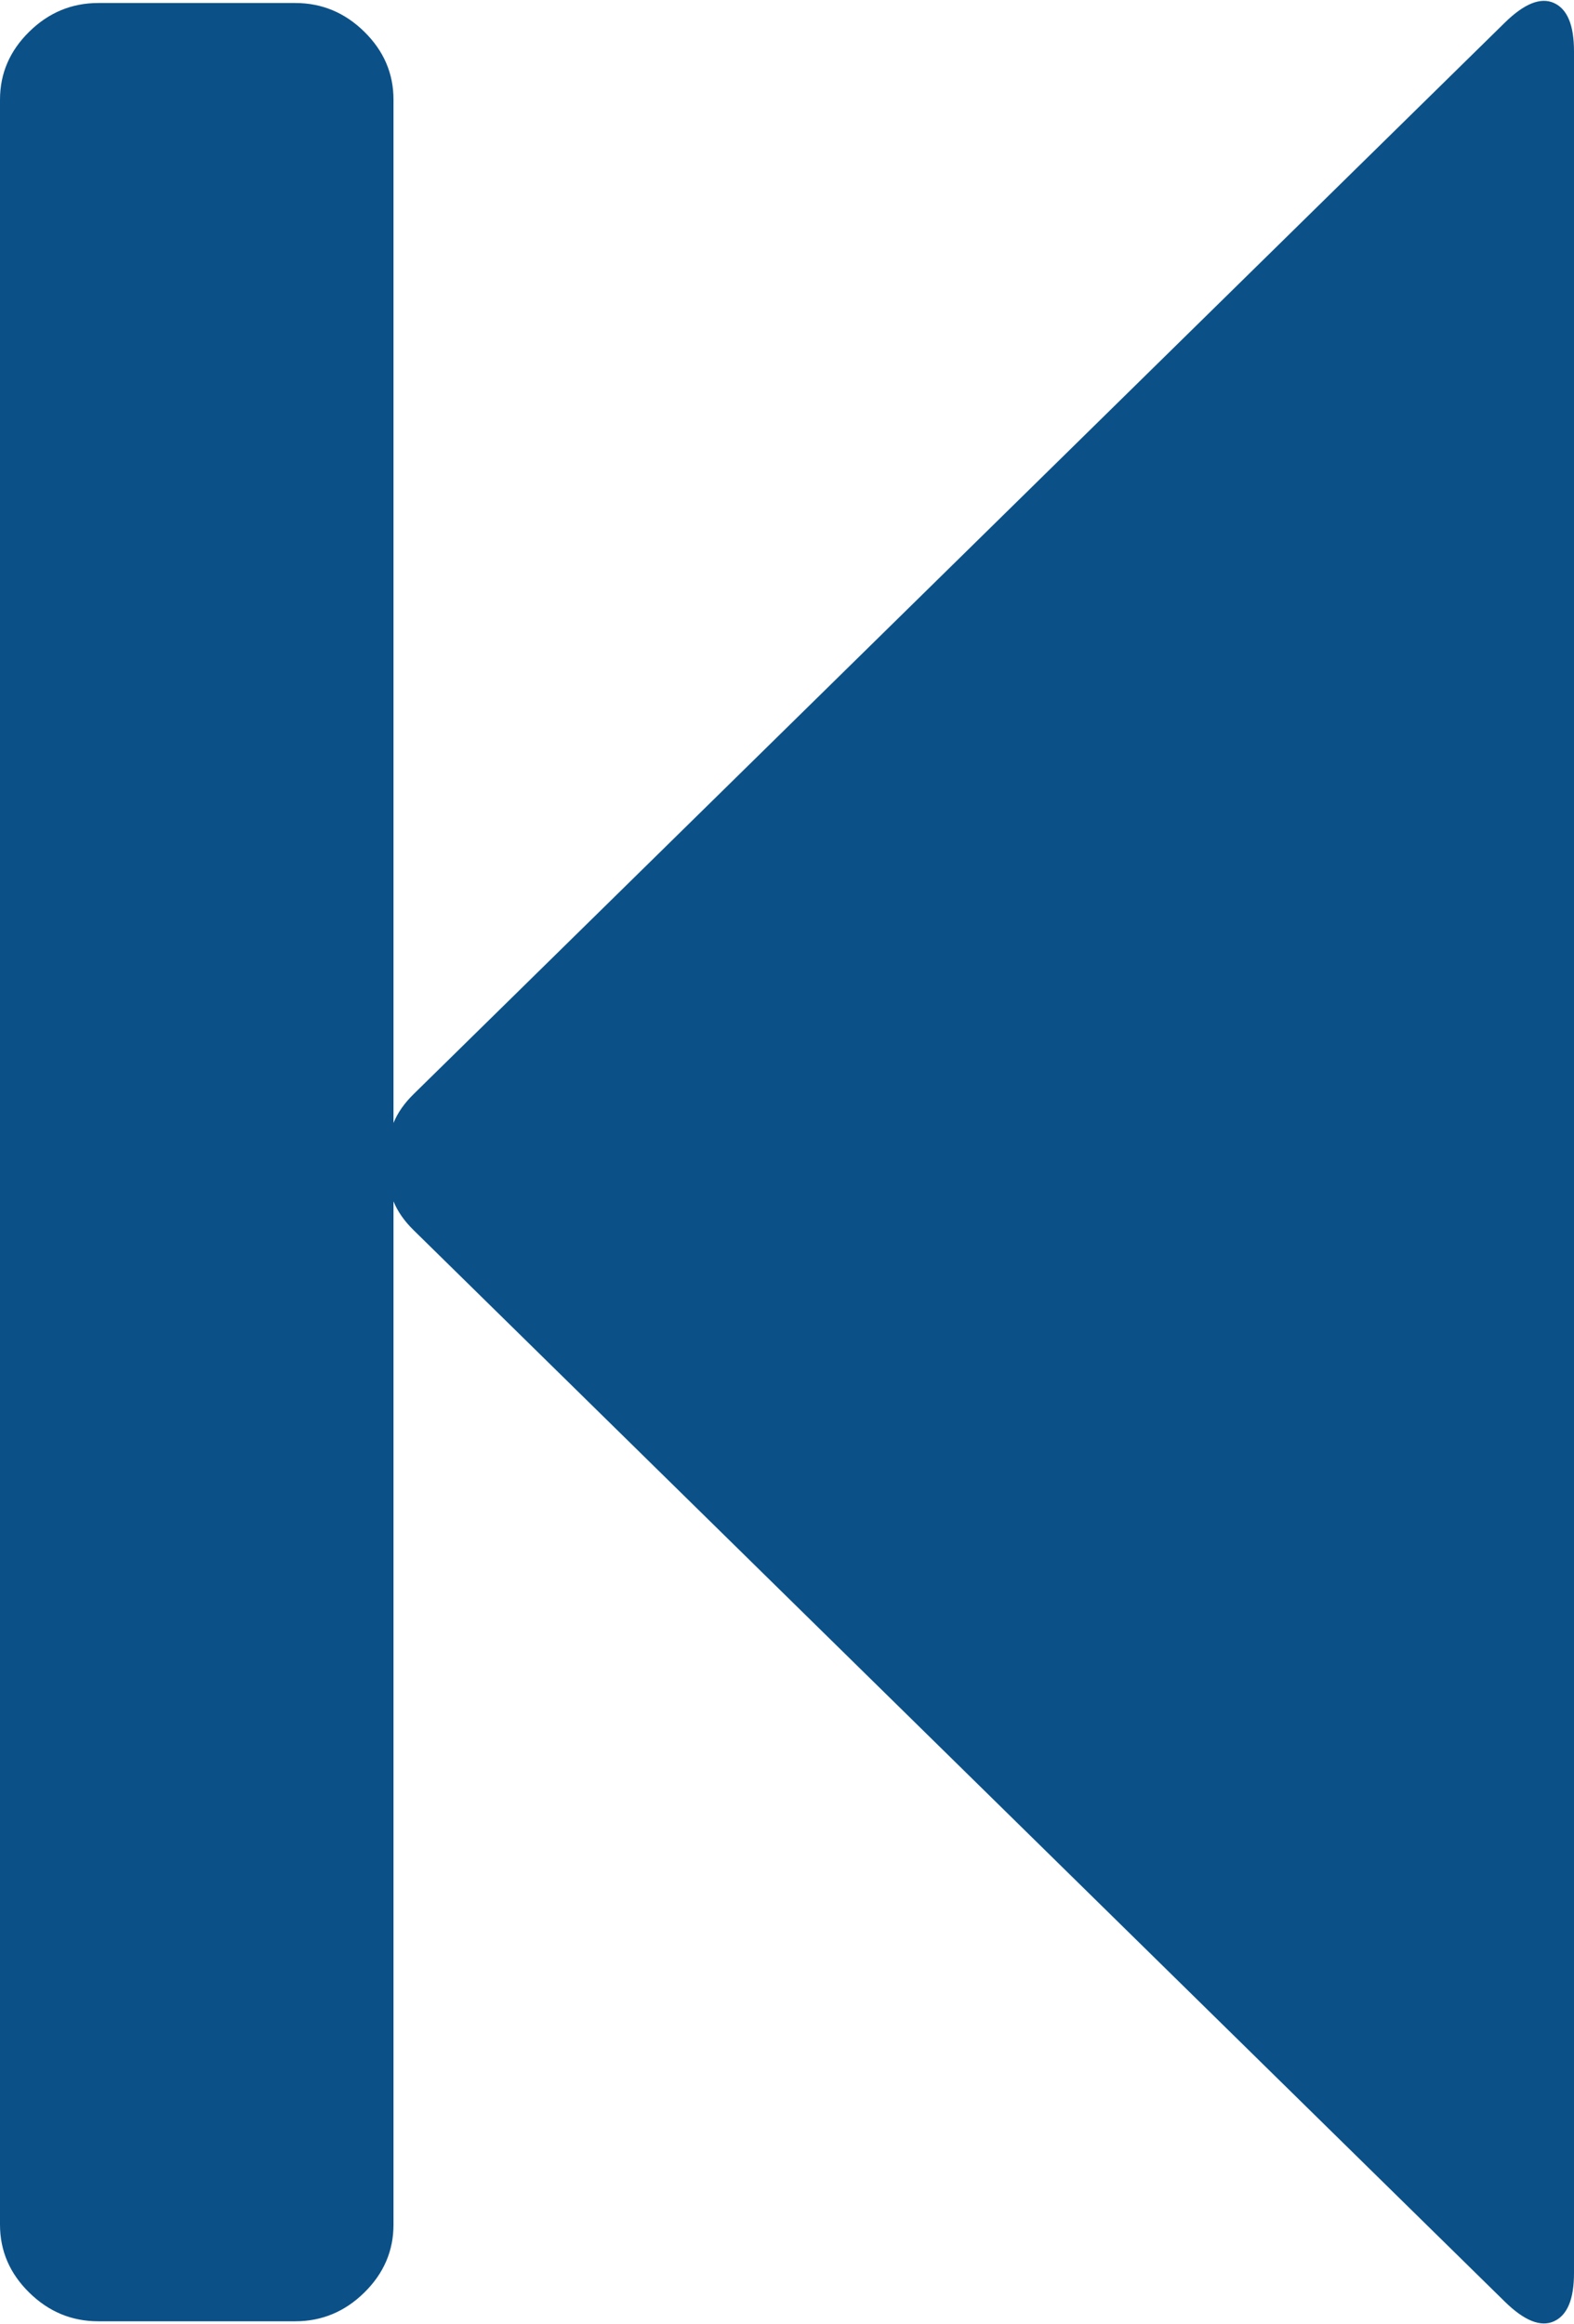 ﻿<?xml version="1.0" encoding="utf-8"?>
<svg version="1.1" xmlns:xlink="http://www.w3.org/1999/xlink" width="21px" height="31px" xmlns="http://www.w3.org/2000/svg">
  <g transform="matrix(1 0 0 1 -1227 -525 )">
    <path d="M 5.517 14.594  L 20.077 0.302  C 20.337 0.047  20.556 -0.04  20.733 0.04  C 20.911 0.121  21 0.335  21 0.684  L 21 30.316  C 21 30.665  20.911 30.879  20.733 30.96  C 20.556 31.04  20.337 30.953  20.077 30.698  L 5.517 16.406  C 5.394 16.285  5.305 16.158  5.25 16.023  L 5.25 29.671  C 5.25 30.02  5.12 30.322  4.86 30.577  C 4.601 30.832  4.293 30.96  3.938 30.96  L 1.312 30.96  C 0.957 30.96  0.649 30.832  0.39 30.577  C 0.13 30.322  0 30.02  0 29.671  L 0 1.329  C 0 0.98  0.13 0.678  0.39 0.423  C 0.649 0.168  0.957 0.04  1.312 0.04  L 3.938 0.04  C 4.293 0.04  4.601 0.168  4.86 0.423  C 5.12 0.678  5.25 0.98  5.25 1.329  L 5.25 14.977  C 5.305 14.842  5.394 14.715  5.517 14.594  Z " fill-rule="nonzero" fill="#0b5188" stroke="none" transform="matrix(1 0 0 1 1227 525 )" />
  </g>
</svg>